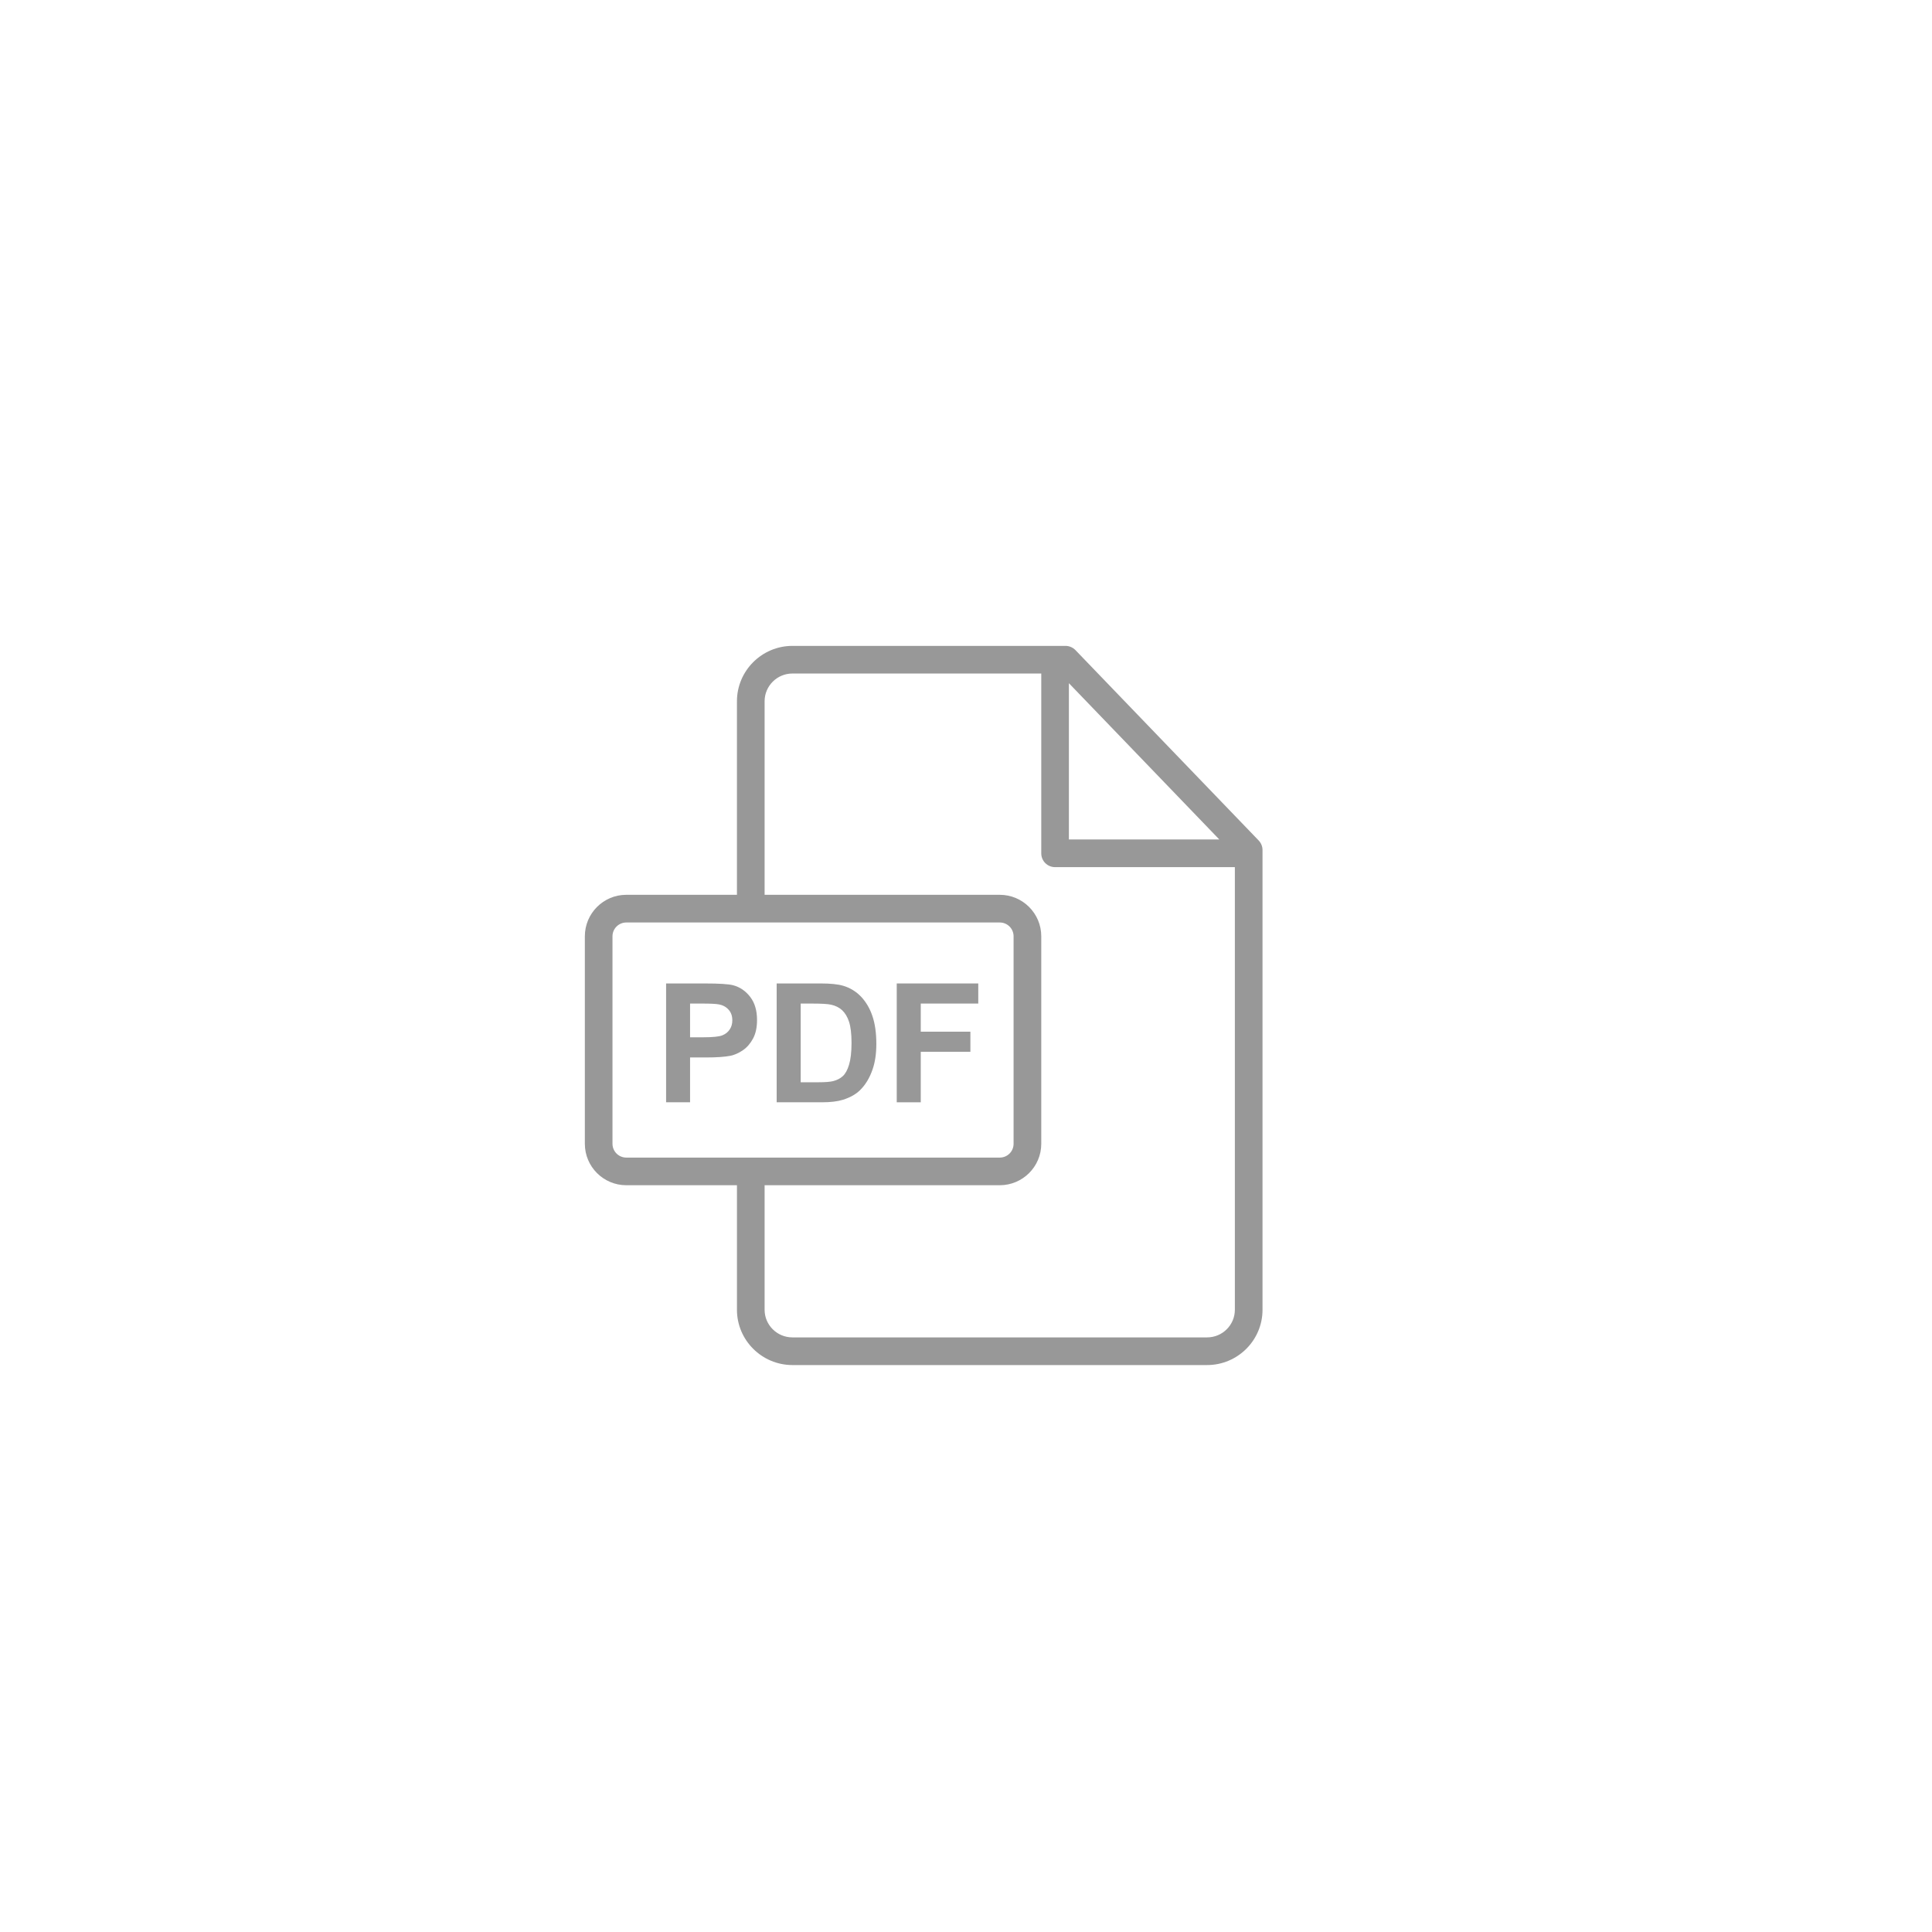 <?xml version="1.0" encoding="utf-8"?>
<!-- Generator: Adobe Illustrator 16.0.0, SVG Export Plug-In . SVG Version: 6.00 Build 0)  -->
<!DOCTYPE svg PUBLIC "-//W3C//DTD SVG 1.1//EN" "http://www.w3.org/Graphics/SVG/1.1/DTD/svg11.dtd">
<svg version="1.1" id="Capa_1" xmlns="http://www.w3.org/2000/svg" xmlns:xlink="http://www.w3.org/1999/xlink" x="0px" y="0px"
	 width="800px" height="800px" viewBox="0 0 800 800" enable-background="new 0 0 800 800" xml:space="preserve">
<g>
	<g>
		<g>
			<path fill="#989898" d="M521.194,348.031l-75.879-78.842c-1.087-1.107-2.574-1.743-4.122-1.743h-113.06
				c-12.653,0-22.979,10.295-22.979,22.928v80.145H259.33c-9.475,0-17.155,7.711-17.155,17.165v85.948
				c0,9.454,7.68,17.145,17.155,17.145h45.825v51.577c0,12.612,10.326,22.887,22.979,22.887h171.691
				c12.664,0,22.958-10.264,22.958-22.887V352C522.784,350.523,522.22,349.108,521.194,348.031z M442.608,282.898l62.282,64.712
				h-62.282V282.898z M259.33,479.333c-3.138,0-5.711-2.563-5.711-5.701v-85.948c0-3.138,2.574-5.701,5.711-5.701h154.66
				c3.158,0,5.711,2.563,5.711,5.701v85.948c0,3.138-2.553,5.701-5.711,5.701H259.33z M511.33,542.353
				c0,6.296-5.147,11.433-11.505,11.433H328.134c-6.378,0-11.525-5.137-11.525-11.433v-51.577h97.381
				c9.464,0,17.175-7.69,17.175-17.145v-85.948c0-9.454-7.711-17.165-17.175-17.165h-97.381v-80.145
				c0-6.327,5.147-11.484,11.525-11.484h103.031v74.464c0,3.158,2.543,5.711,5.722,5.711h74.443V542.353z"/>
		</g>
	</g>
	<g>
		<g>
			<path fill="#989898" d="M310.641,412.795c-1.907-2.481-4.266-4.081-7.096-4.83c-1.846-0.482-5.763-0.738-11.813-0.738h-15.914
				v49.208h9.926v-18.56h6.48c4.481,0,7.916-0.236,10.295-0.708c1.743-0.39,3.466-1.159,5.168-2.338
				c1.682-1.169,3.056-2.789,4.163-4.85c1.097-2.061,1.62-4.594,1.62-7.619C313.471,418.455,312.548,415.266,310.641,412.795z
				 M302.13,426.32c-0.738,1.107-1.784,1.907-3.097,2.42c-1.323,0.513-3.938,0.779-7.854,0.779h-5.435v-13.966h4.789
				c3.579,0,5.968,0.113,7.157,0.349c1.589,0.277,2.933,1.005,3.989,2.174c1.056,1.148,1.559,2.646,1.559,4.44
				C303.237,423.951,302.878,425.233,302.13,426.32z"/>
		</g>
	</g>
	<g>
		<g>
			<path fill="#989898" d="M361.233,420.68c-1.066-3.148-2.635-5.804-4.686-7.978c-2.082-2.164-4.532-3.671-7.424-4.522
				c-2.143-0.636-5.281-0.954-9.352-0.954h-18.17v49.208h18.693c3.681,0,6.604-0.359,8.798-1.056
				c2.922-0.923,5.26-2.235,6.983-3.917c2.287-2.215,4.03-5.106,5.26-8.695c1.015-2.933,1.538-6.419,1.538-10.469
				C362.874,427.694,362.31,423.818,361.233,420.68z M351.574,440.88c-0.656,2.194-1.538,3.784-2.604,4.737
				c-1.056,0.974-2.399,1.651-3.999,2.051c-1.22,0.308-3.24,0.472-6.009,0.472h-7.414l0,0v-32.587h4.481
				c4.02,0,6.747,0.154,8.121,0.472c1.856,0.41,3.384,1.189,4.594,2.317c1.2,1.148,2.174,2.728,2.83,4.768
				c0.667,2.041,1.025,4.953,1.025,8.757S352.241,438.666,351.574,440.88z"/>
		</g>
	</g>
	<g>
		<g>
			<polygon fill="#989898" points="405.079,415.553 405.079,407.227 371.323,407.227 371.323,456.436 381.27,456.436 
				381.27,435.528 401.818,435.528 401.818,427.202 381.27,427.202 381.27,415.553 			"/>
		</g>
	</g>
</g>
</svg>
